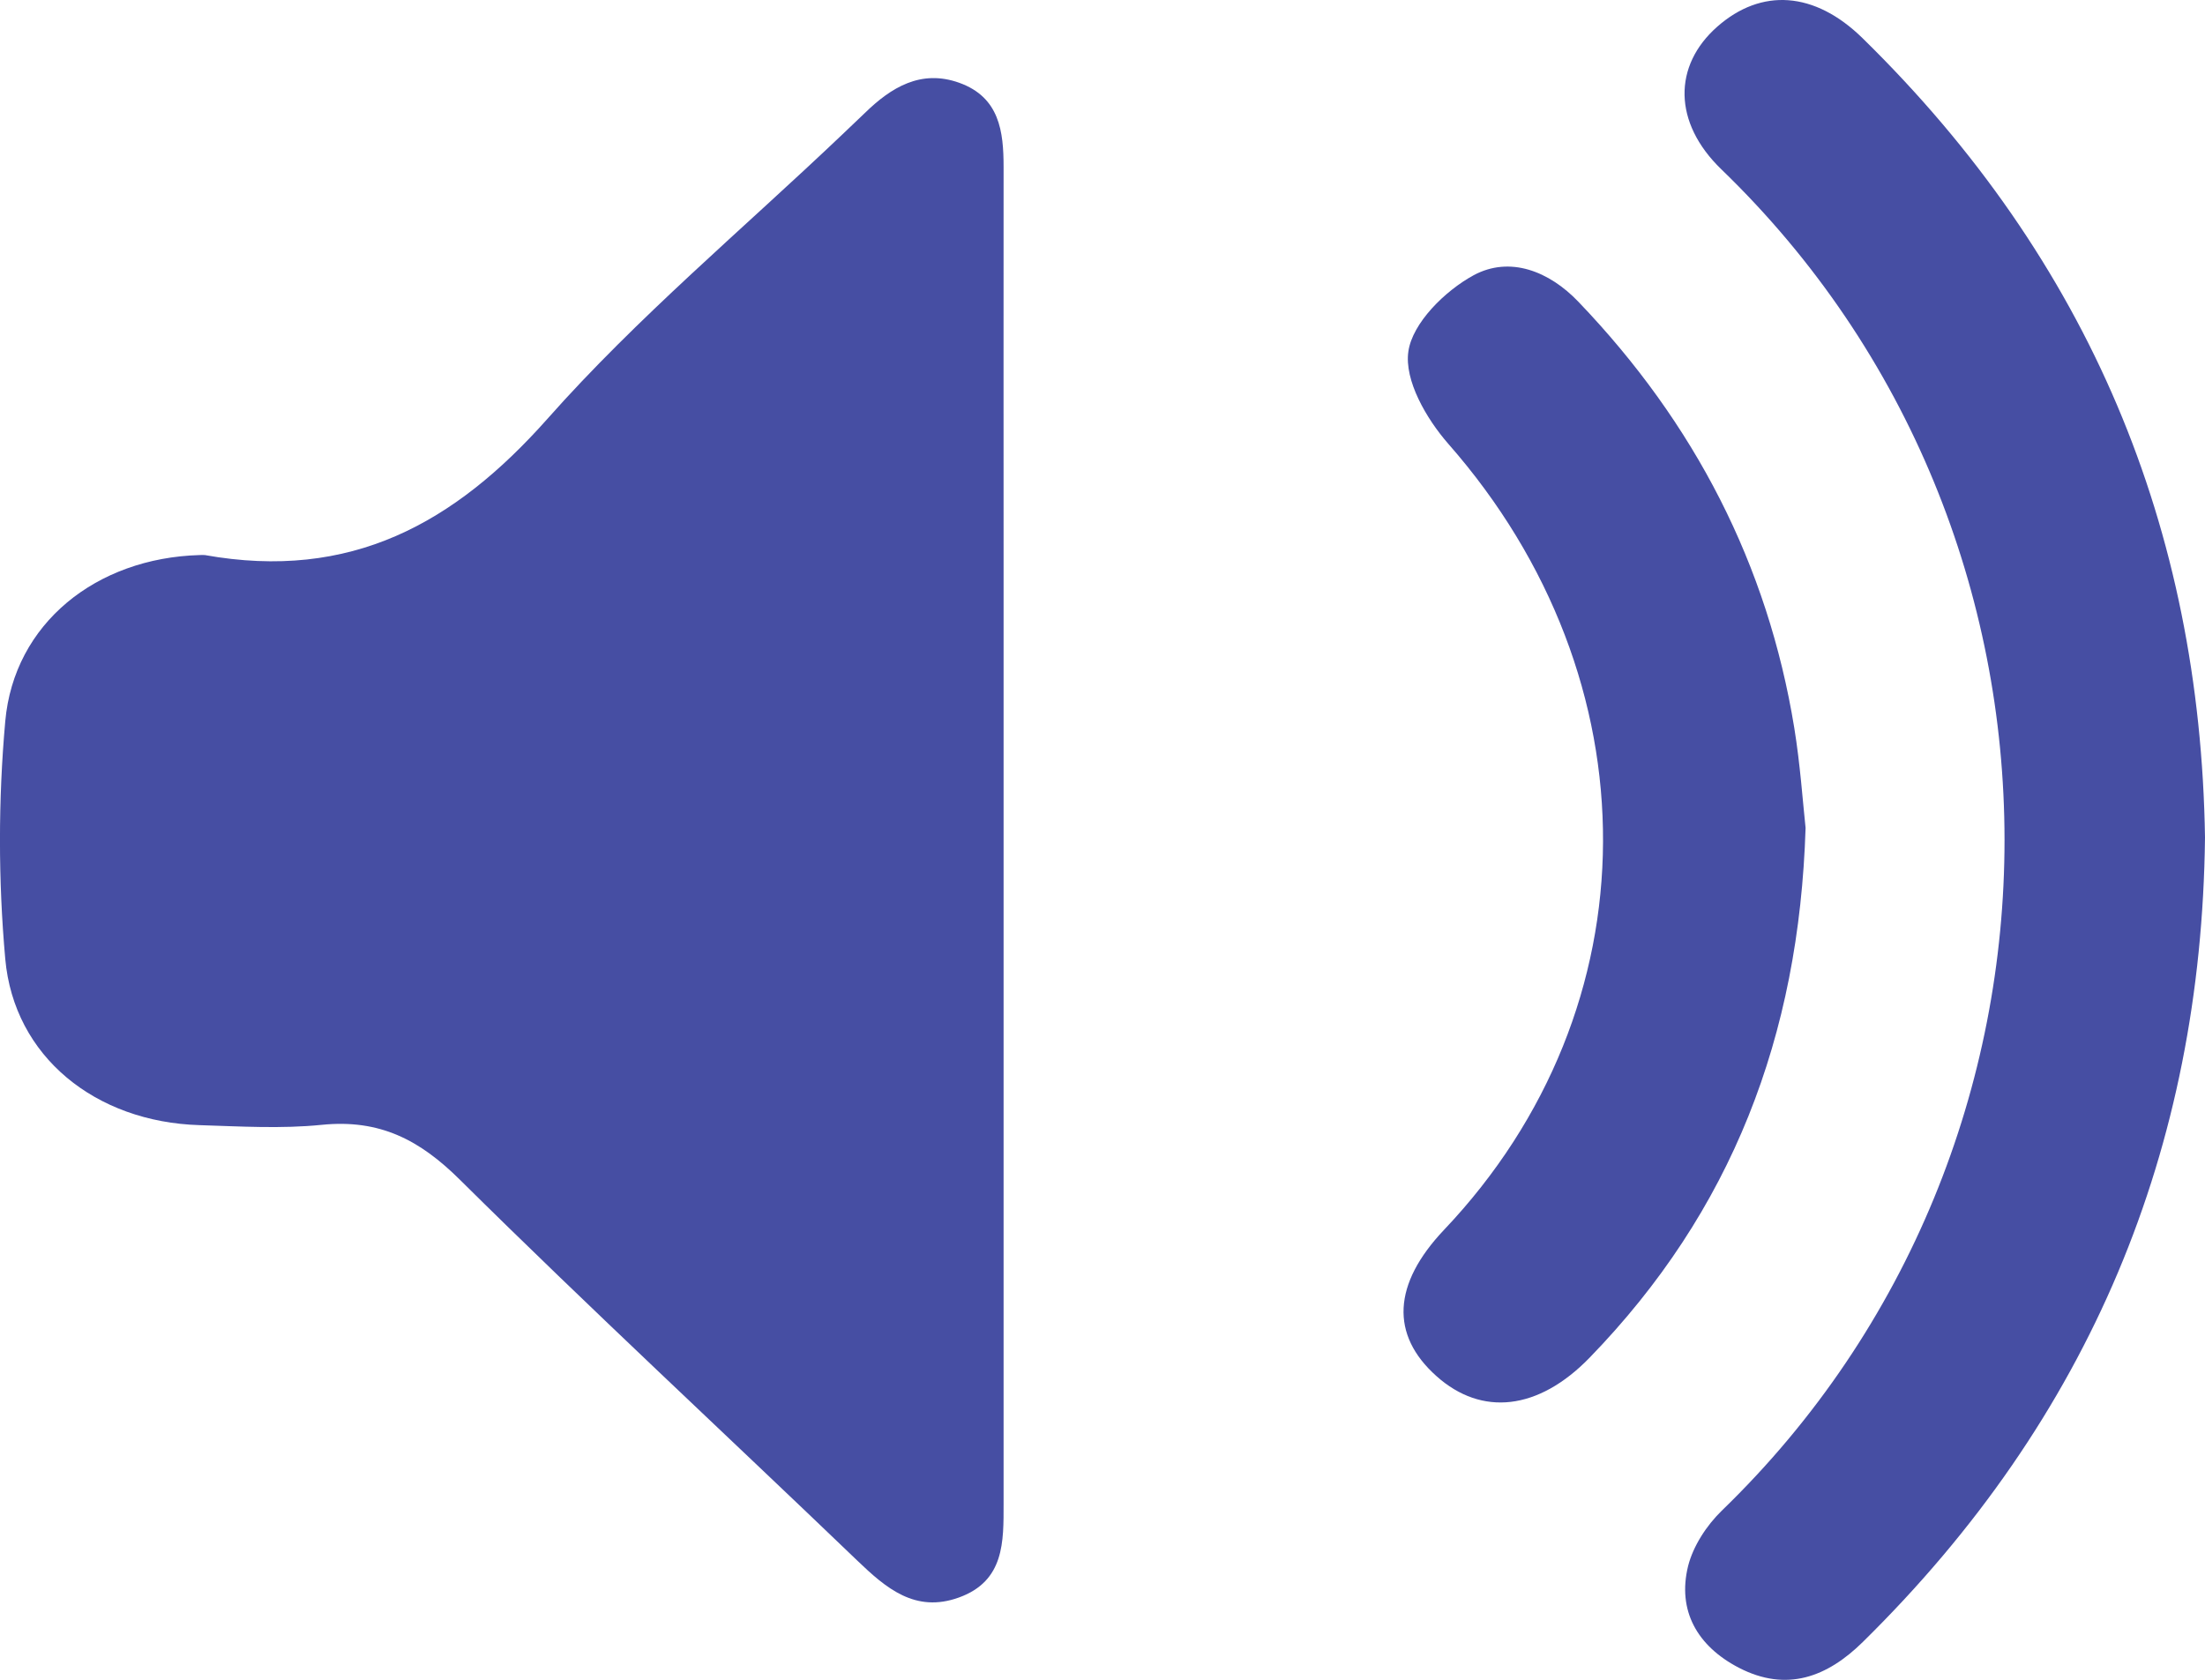 <svg width="21" height="16" viewBox="0 0 21 16" fill="none" xmlns="http://www.w3.org/2000/svg">
    <path d="M9.558 8.004C9.558 10.11 9.558 12.216 9.558 14.322C9.558 14.683 9.568 15.059 9.133 15.216C8.717 15.367 8.438 15.127 8.164 14.864C6.905 13.655 5.621 12.466 4.381 11.238C3.999 10.859 3.619 10.658 3.064 10.714C2.68 10.753 2.288 10.729 1.9 10.717C0.909 10.687 0.133 10.064 0.05 9.133C-0.017 8.384 -0.017 7.621 0.05 6.871C0.133 5.939 0.916 5.315 1.9 5.287C1.917 5.287 1.935 5.285 1.951 5.287C3.338 5.535 4.327 4.988 5.213 3.99C6.069 3.023 7.08 2.178 8.023 1.28C8.094 1.212 8.166 1.144 8.237 1.076C8.486 0.833 8.771 0.657 9.137 0.789C9.52 0.927 9.558 1.254 9.558 1.59C9.557 2.844 9.558 4.098 9.558 5.352C9.558 6.236 9.558 7.119 9.558 8.004Z" fill="#464EA3"/>
    <path d="M21 7.978C20.966 10.938 19.912 13.504 17.741 15.64C17.402 15.974 17.016 16.121 16.56 15.885C16.164 15.679 15.973 15.341 16.077 14.917C16.125 14.727 16.252 14.531 16.398 14.389C19.992 10.911 19.986 5.081 16.394 1.613C15.932 1.167 15.934 0.625 16.355 0.254C16.774 -0.115 17.281 -0.085 17.739 0.364C19.902 2.483 20.955 5.035 21 7.978Z" fill="#464EA3"/>
    <path d="M17.196 7.886C17.134 9.873 16.492 11.538 15.138 12.933C14.651 13.434 14.112 13.493 13.681 13.108C13.239 12.714 13.264 12.23 13.753 11.714C15.762 9.597 15.768 6.475 13.793 4.227C13.584 3.988 13.373 3.623 13.413 3.348C13.451 3.078 13.76 2.771 14.034 2.622C14.38 2.435 14.755 2.584 15.032 2.874C16.141 4.031 16.835 5.381 17.088 6.931C17.145 7.281 17.169 7.634 17.196 7.886Z" fill="#464EA3"/>
</svg>

